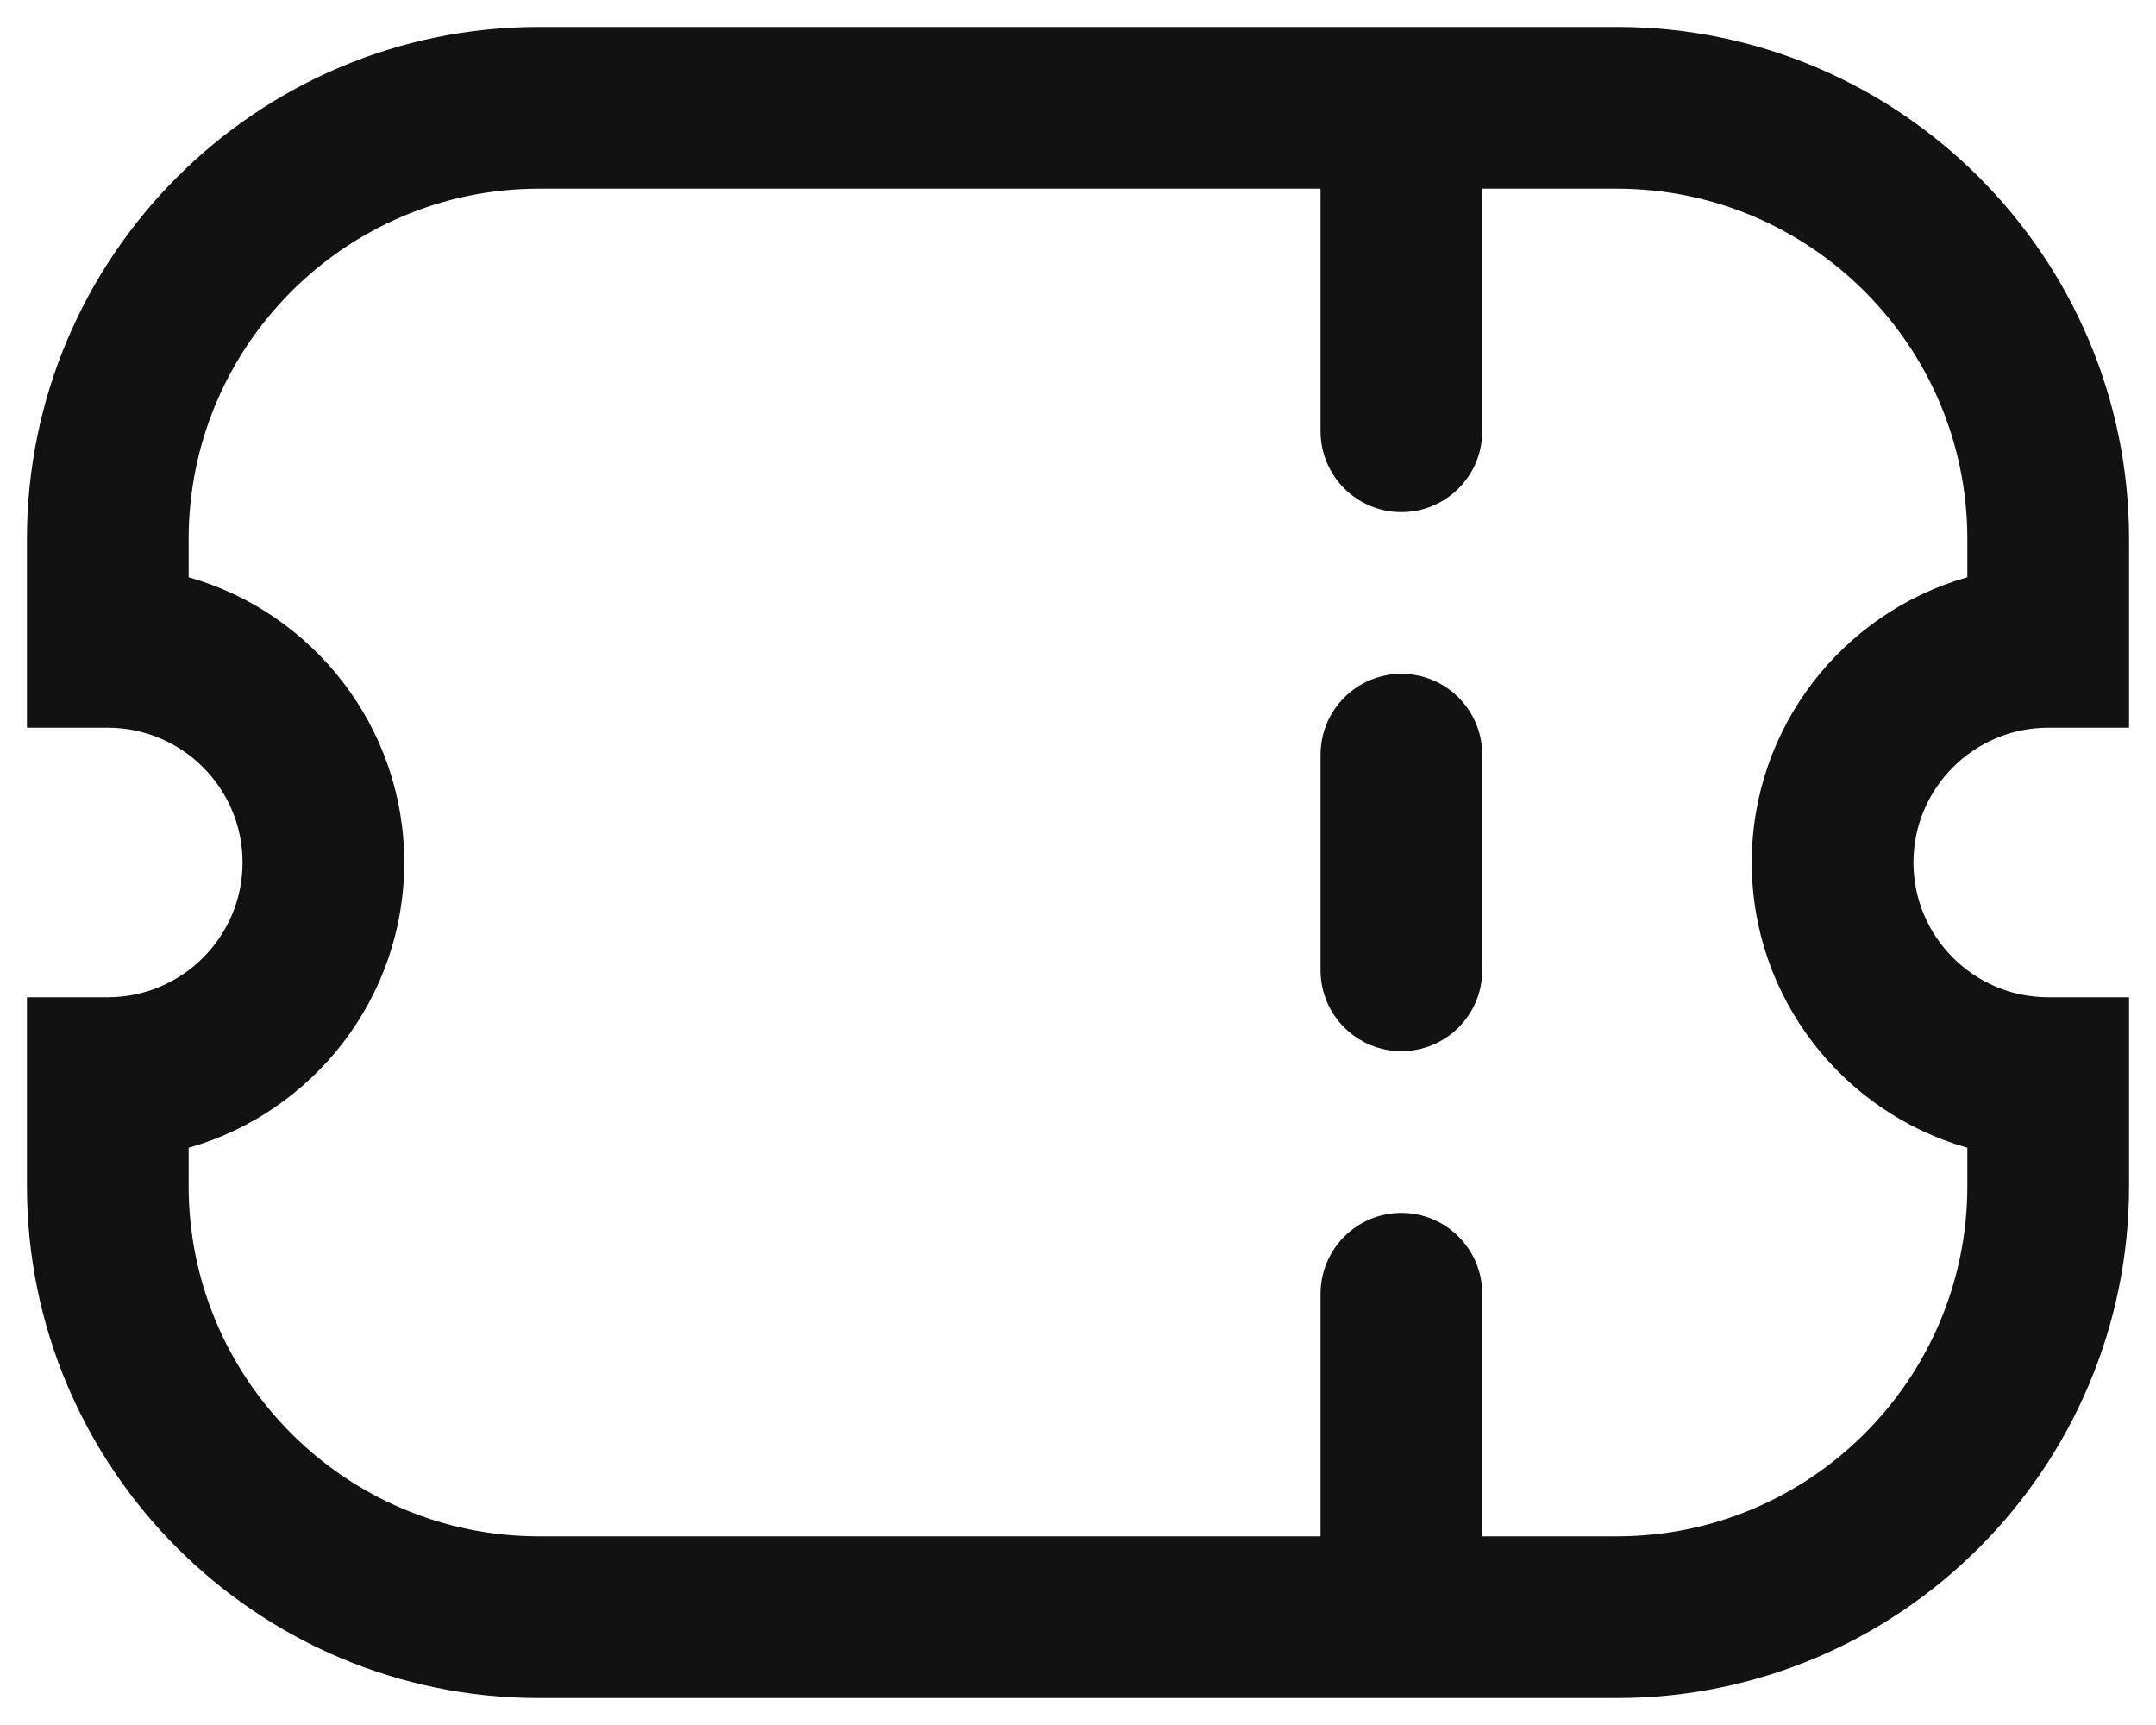 <svg width="20" height="16" viewBox="0 0 20 16" fill="none" xmlns="http://www.w3.org/2000/svg">
    <path
        d="M19 6.75H19.75V5C19.75 2.381 17.619 0.25 15 0.25H5C2.381 0.25 0.25 2.381 0.25 5V6.75H1C1.689 6.75 2.25 7.311 2.25 8C2.25 8.689 1.689 9.25 1 9.25H0.25V11C0.25 13.619 2.381 15.75 5 15.75H15C17.619 15.75 19.75 13.619 19.75 11V9.25H19C18.311 9.25 17.75 8.689 17.75 8C17.75 7.311 18.311 6.75 19 6.75ZM18.25 10.646V11C18.25 12.792 16.792 14.25 15 14.25H13.75V12C13.75 11.586 13.414 11.25 13 11.25C12.586 11.25 12.25 11.586 12.25 12V14.25H5C3.208 14.25 1.75 12.792 1.75 11V10.646C2.903 10.319 3.75 9.256 3.75 8C3.75 6.744 2.903 5.681 1.75 5.354V5C1.75 3.208 3.208 1.75 5 1.75H12.25V4C12.25 4.414 12.586 4.75 13 4.75C13.414 4.75 13.75 4.414 13.75 4V1.75H15C16.792 1.75 18.25 3.208 18.25 5V5.354C17.097 5.681 16.25 6.744 16.25 8C16.25 9.256 17.097 10.319 18.25 10.646ZM13.75 7V9C13.75 9.414 13.414 9.75 13 9.75C12.586 9.75 12.25 9.414 12.25 9V7C12.25 6.586 12.586 6.25 13 6.25C13.414 6.25 13.75 6.586 13.75 7Z"
        fill="#121212" />
</svg>
